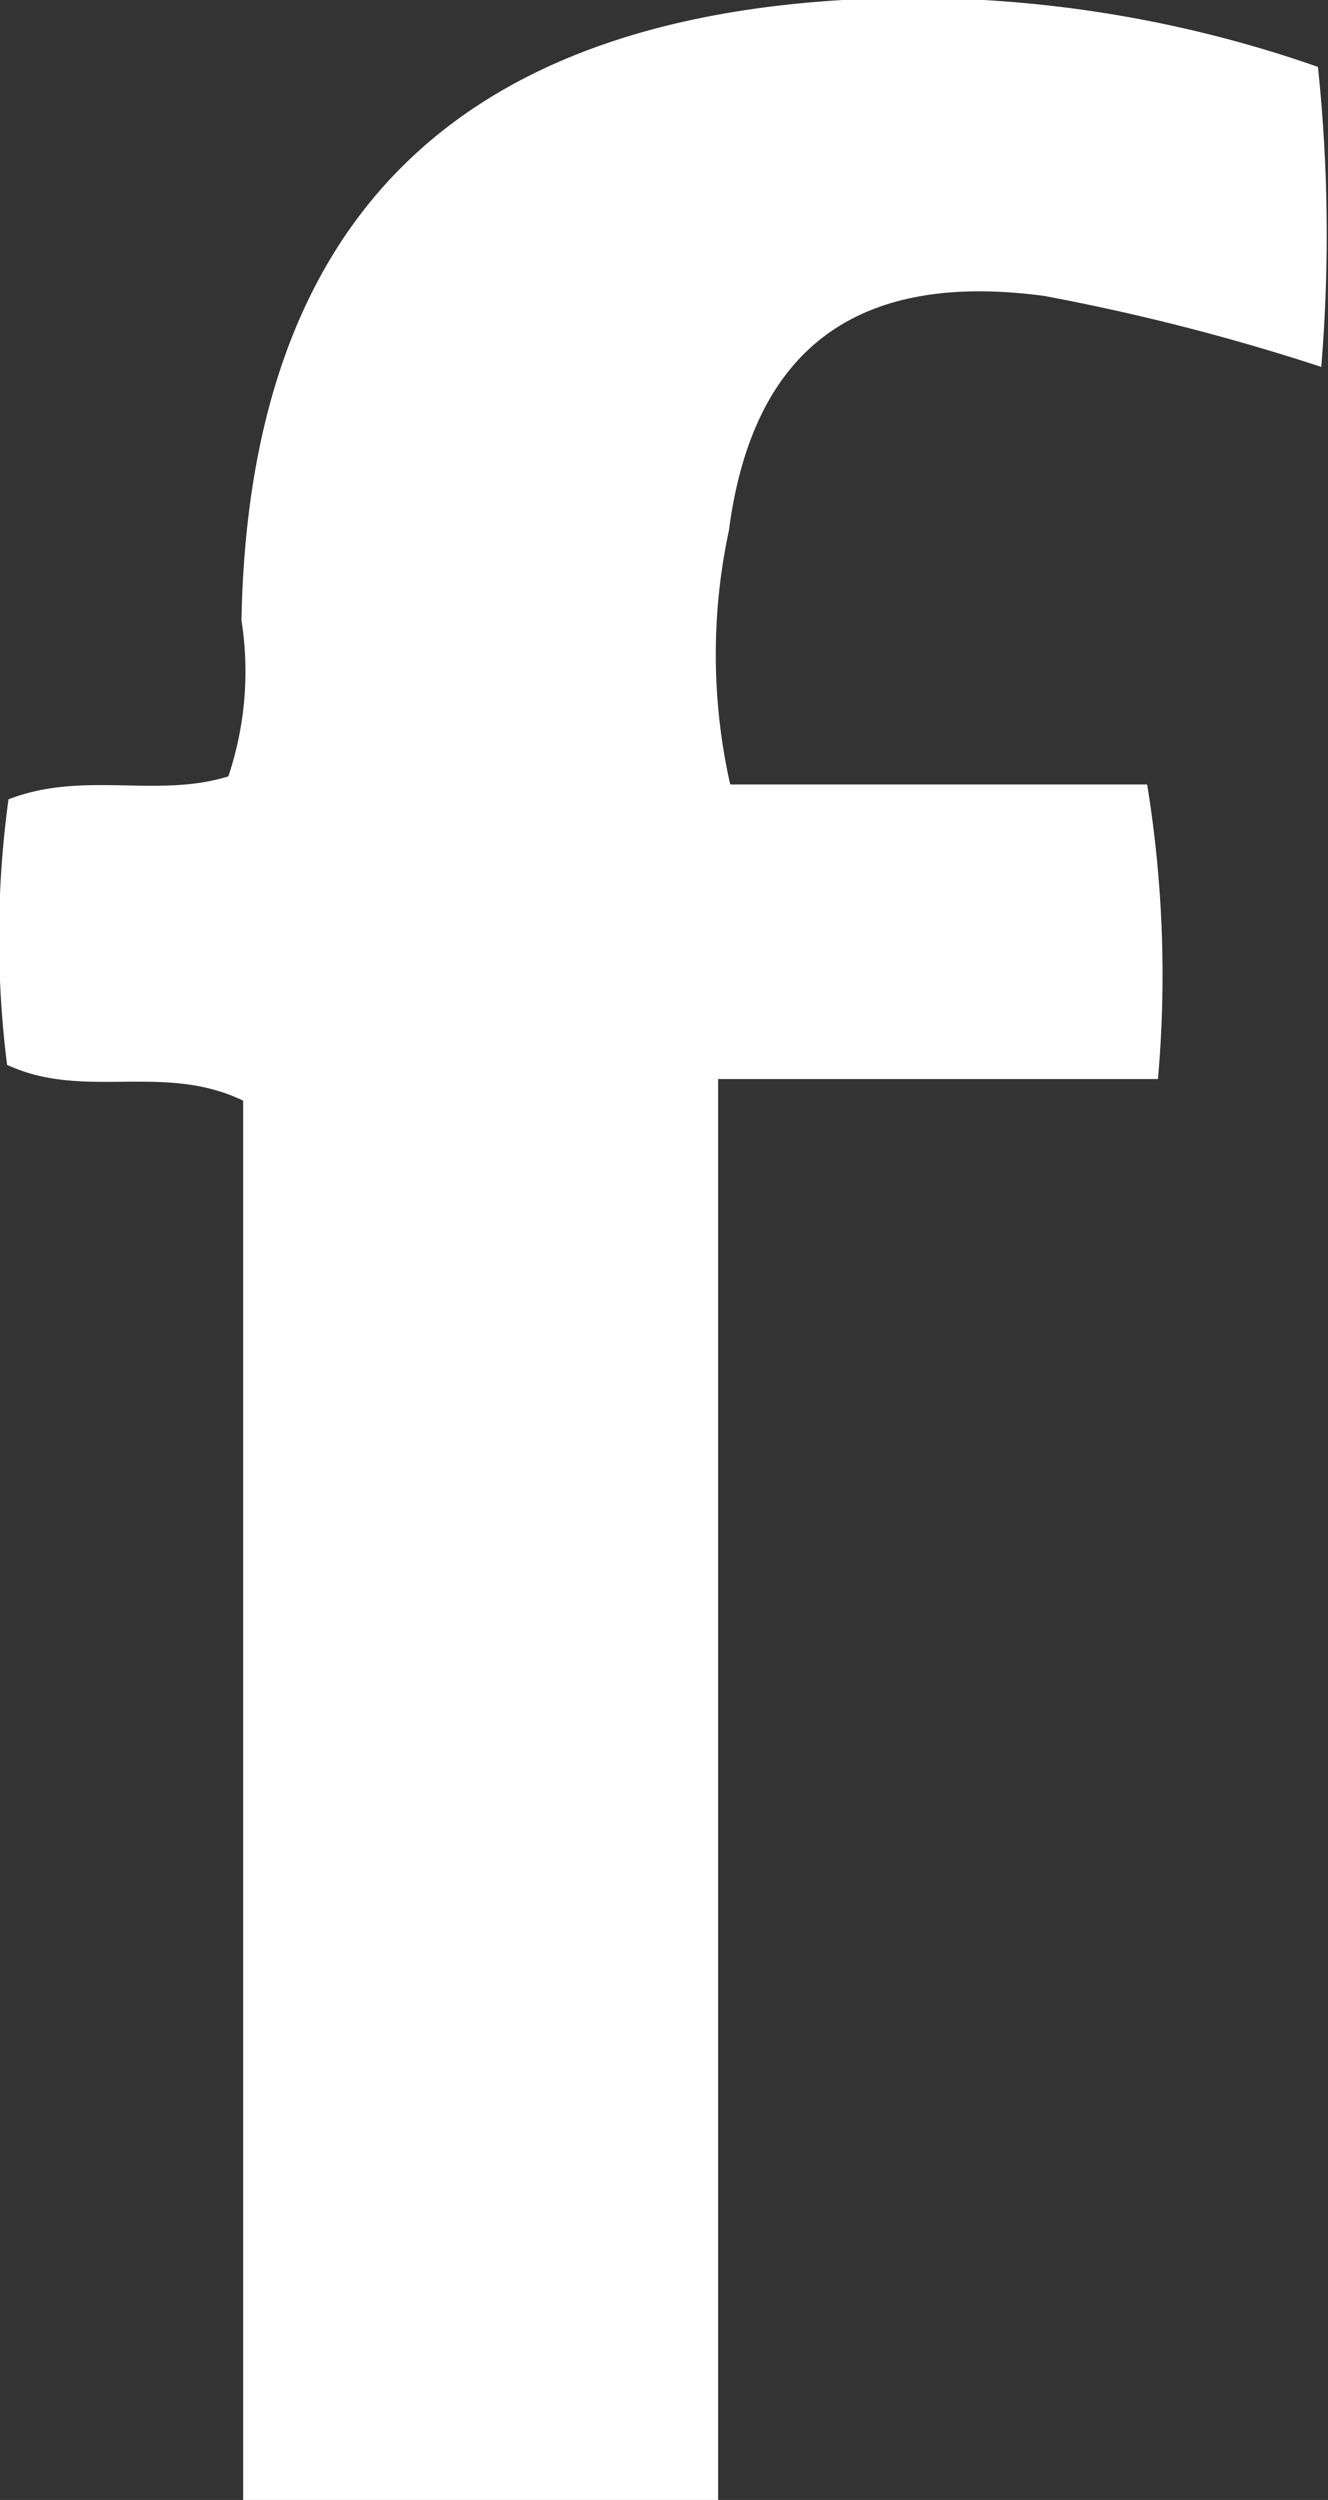 <svg xmlns="http://www.w3.org/2000/svg" width="19.656" height="37" viewBox="0 0 19.656 37">
  <rect x="0" y="0" width="19.656" height="37" fill="#333333" stroke="none"/>
<defs>
    <style>
      .cls-1 {
        fill: #fff;
        fill-rule: evenodd;
      }
    </style>
  </defs>
  <path id="fb" class="cls-1" d="M864.9,5428.43a32.224,32.224,0,0,0-4.1-1.05c-2.755-.37-4.312.76-4.667,3.47a8.768,8.768,0,0,0,.019,3.76h6.171a17.53,17.53,0,0,1,.16,4.36h-6.51V5460h-7.03v-20.71c-1.182-.57-2.355,0-3.494-0.53a15.038,15.038,0,0,1,.021-3.93c1.113-.43,2.2-0.01,3.254-0.34a4.884,4.884,0,0,0,.194-2.31c0.109-5.85,3.107-8.89,9.079-9.19a18.145,18.145,0,0,1,6.854,1A23.745,23.745,0,0,1,864.9,5428.43Z" transform="translate(-845.344 -5423)"/>
</svg>
